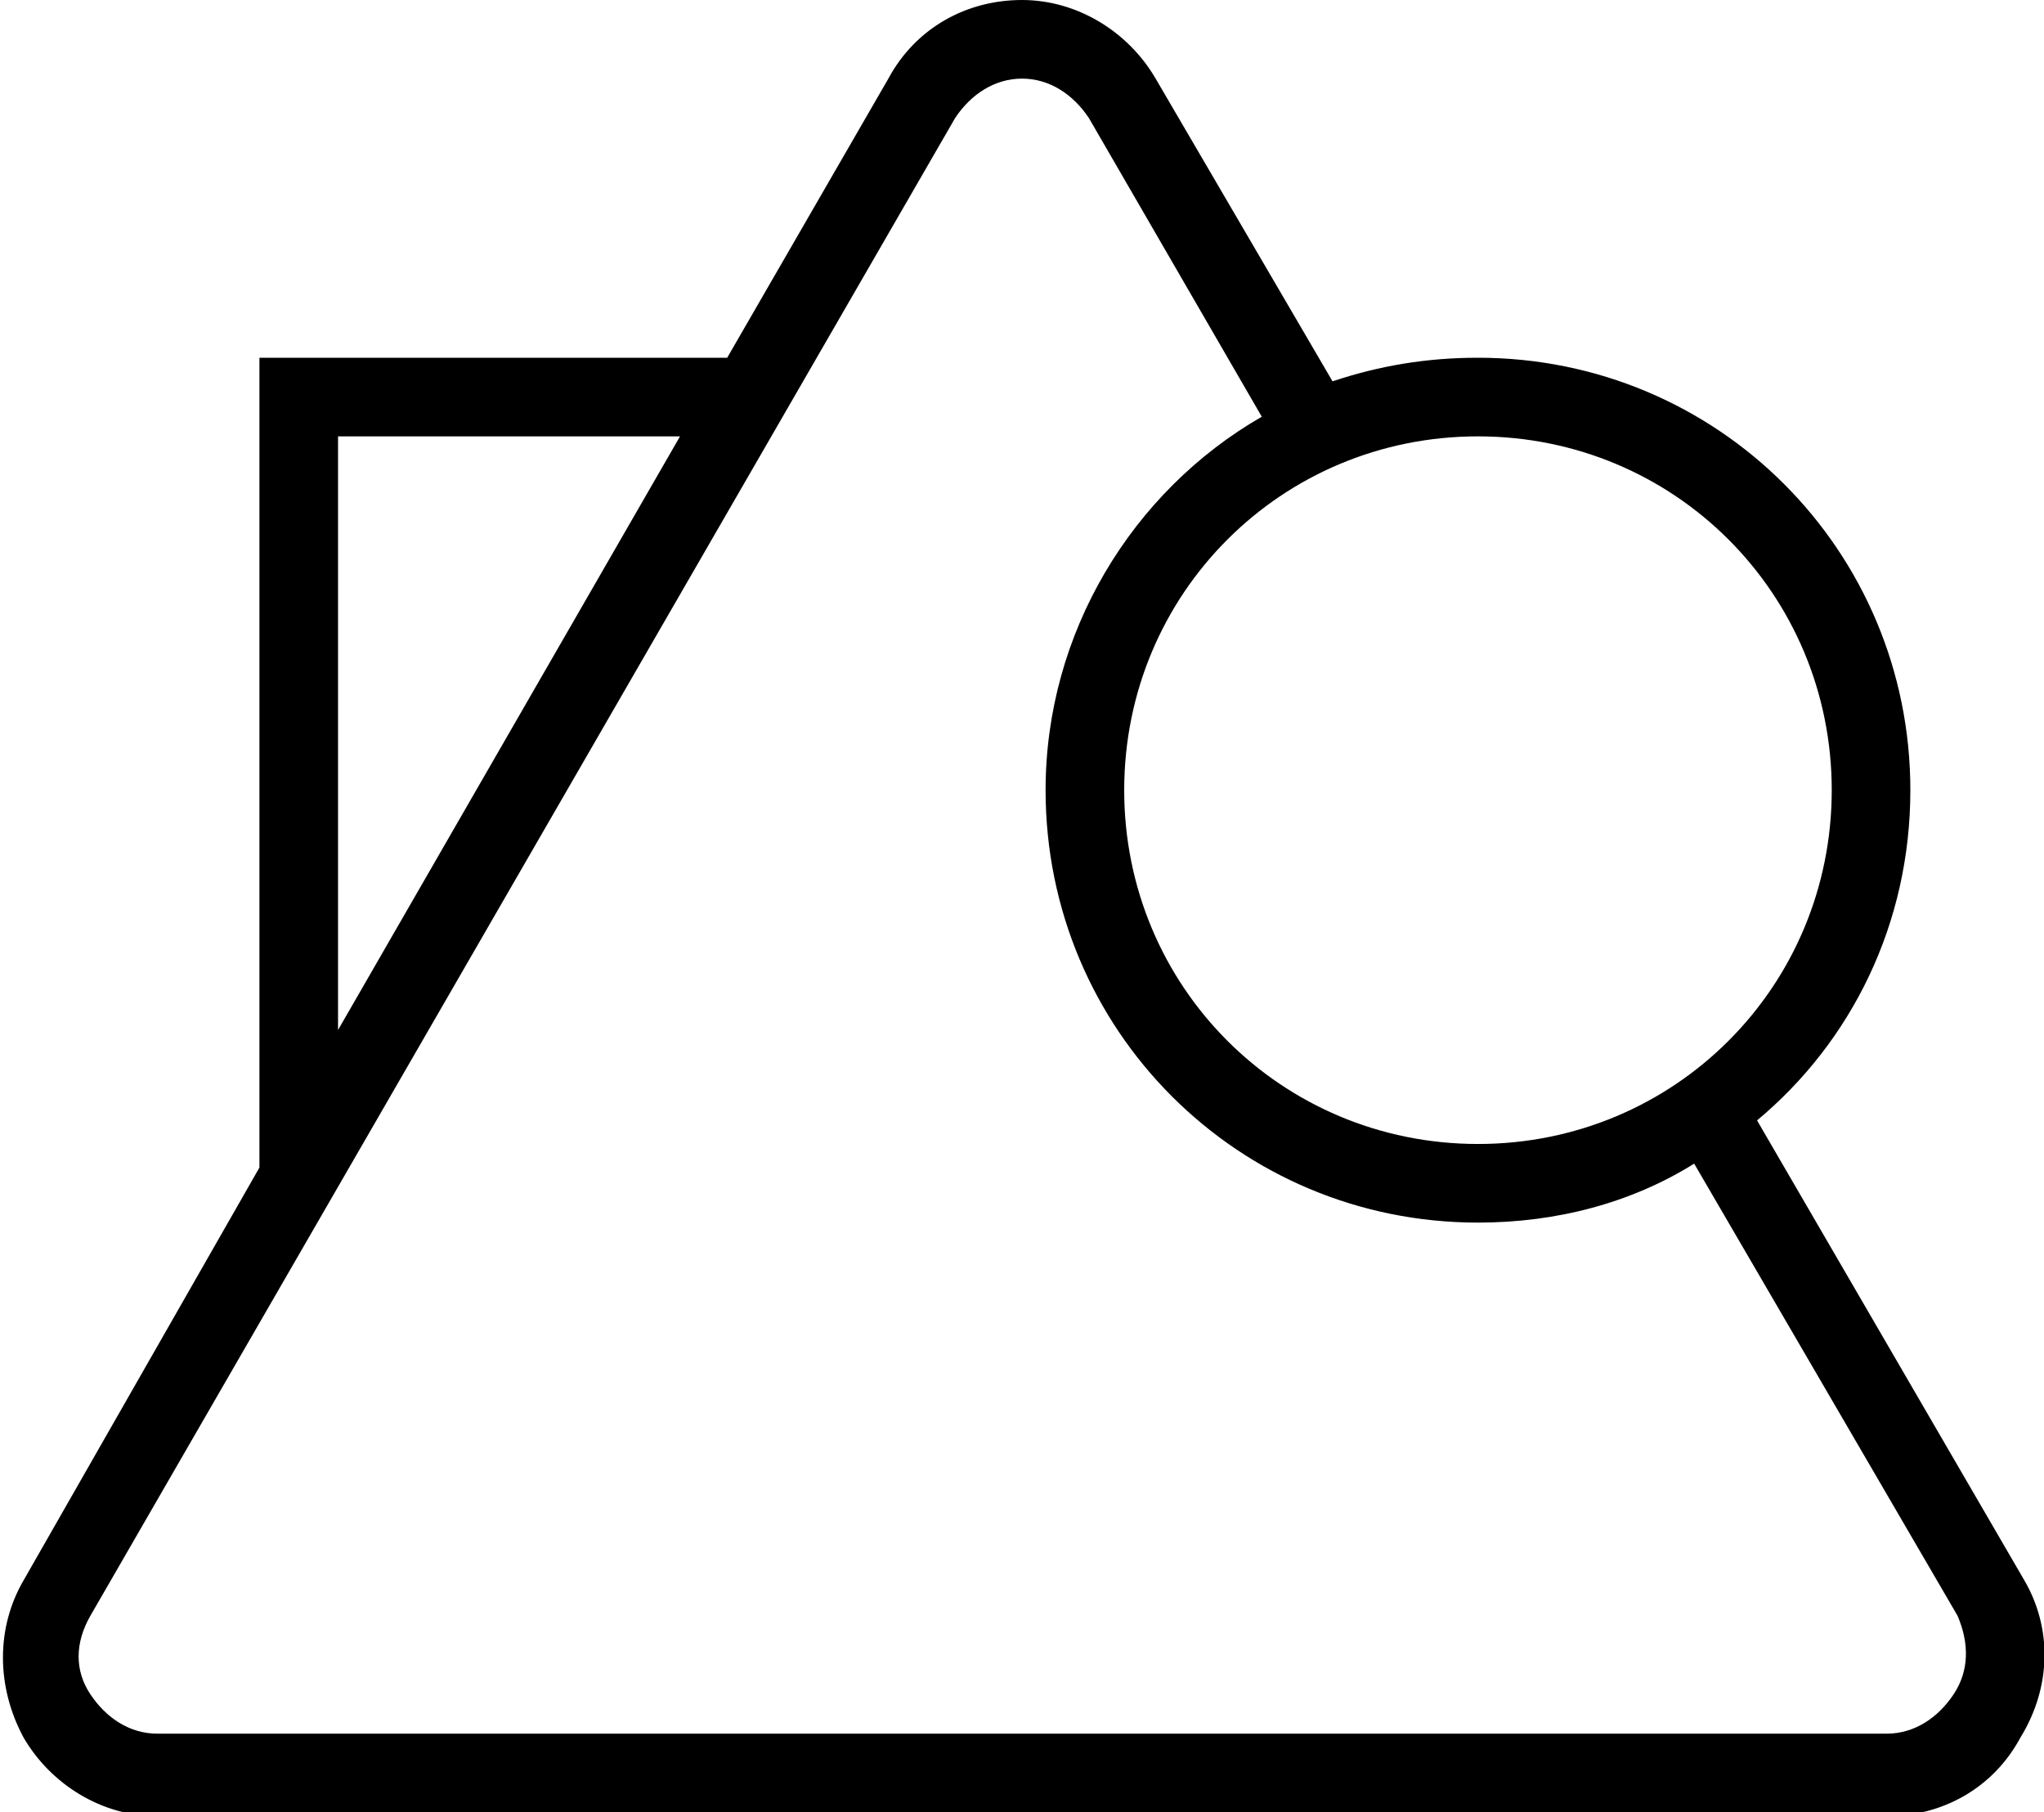 <?xml version="1.0"?>
<svg xmlns="http://www.w3.org/2000/svg" viewBox="0 0 52 46.1">
  <path d="M51.5,40.2l-6.8-11.7c2.4-2,3.9-5,3.9-8.4c0-6.1-4.9-11-11-11c-1.3,0-2.5,0.2-3.7,0.6L29.4,2c-0.7-1.2-2-2-3.4-2s-2.7,0.7-3.4,2l-4.1,7.1H6.6v20.6l-6,10.5c-0.7,1.2-0.7,2.7,0,4c0.7,1.2,2,2,3.4,2H48c1.4,0,2.7-0.7,3.4-2C52.2,42.9,52.2,41.4,51.5,40.2z M46.6,20.1c0,5-4,9-9,9s-9-4-9-9s4-9,9-9S46.6,15.1,46.6,20.1z M8.6,11.1h8.7L8.6,26.2V11.1zM49.7,43.1c-0.4,0.6-1,1-1.7,1H4c-0.7,0-1.3-0.4-1.7-1c-0.4-0.6-0.4-1.3,0-2L24.3,3c0.4-0.6,1-1,1.7-1s1.3,0.4,1.7,1l4.4,7.6c-3.3,1.9-5.5,5.5-5.5,9.5c0,6.1,4.9,11,11,11c2,0,3.9-0.5,5.5-1.5l6.7,11.5C50.1,41.8,50.1,42.5,49.7,43.1z"/>
</svg>
<!-- store.steampowered.com/public/javascript/applications/store/loyaltystore.js -->
